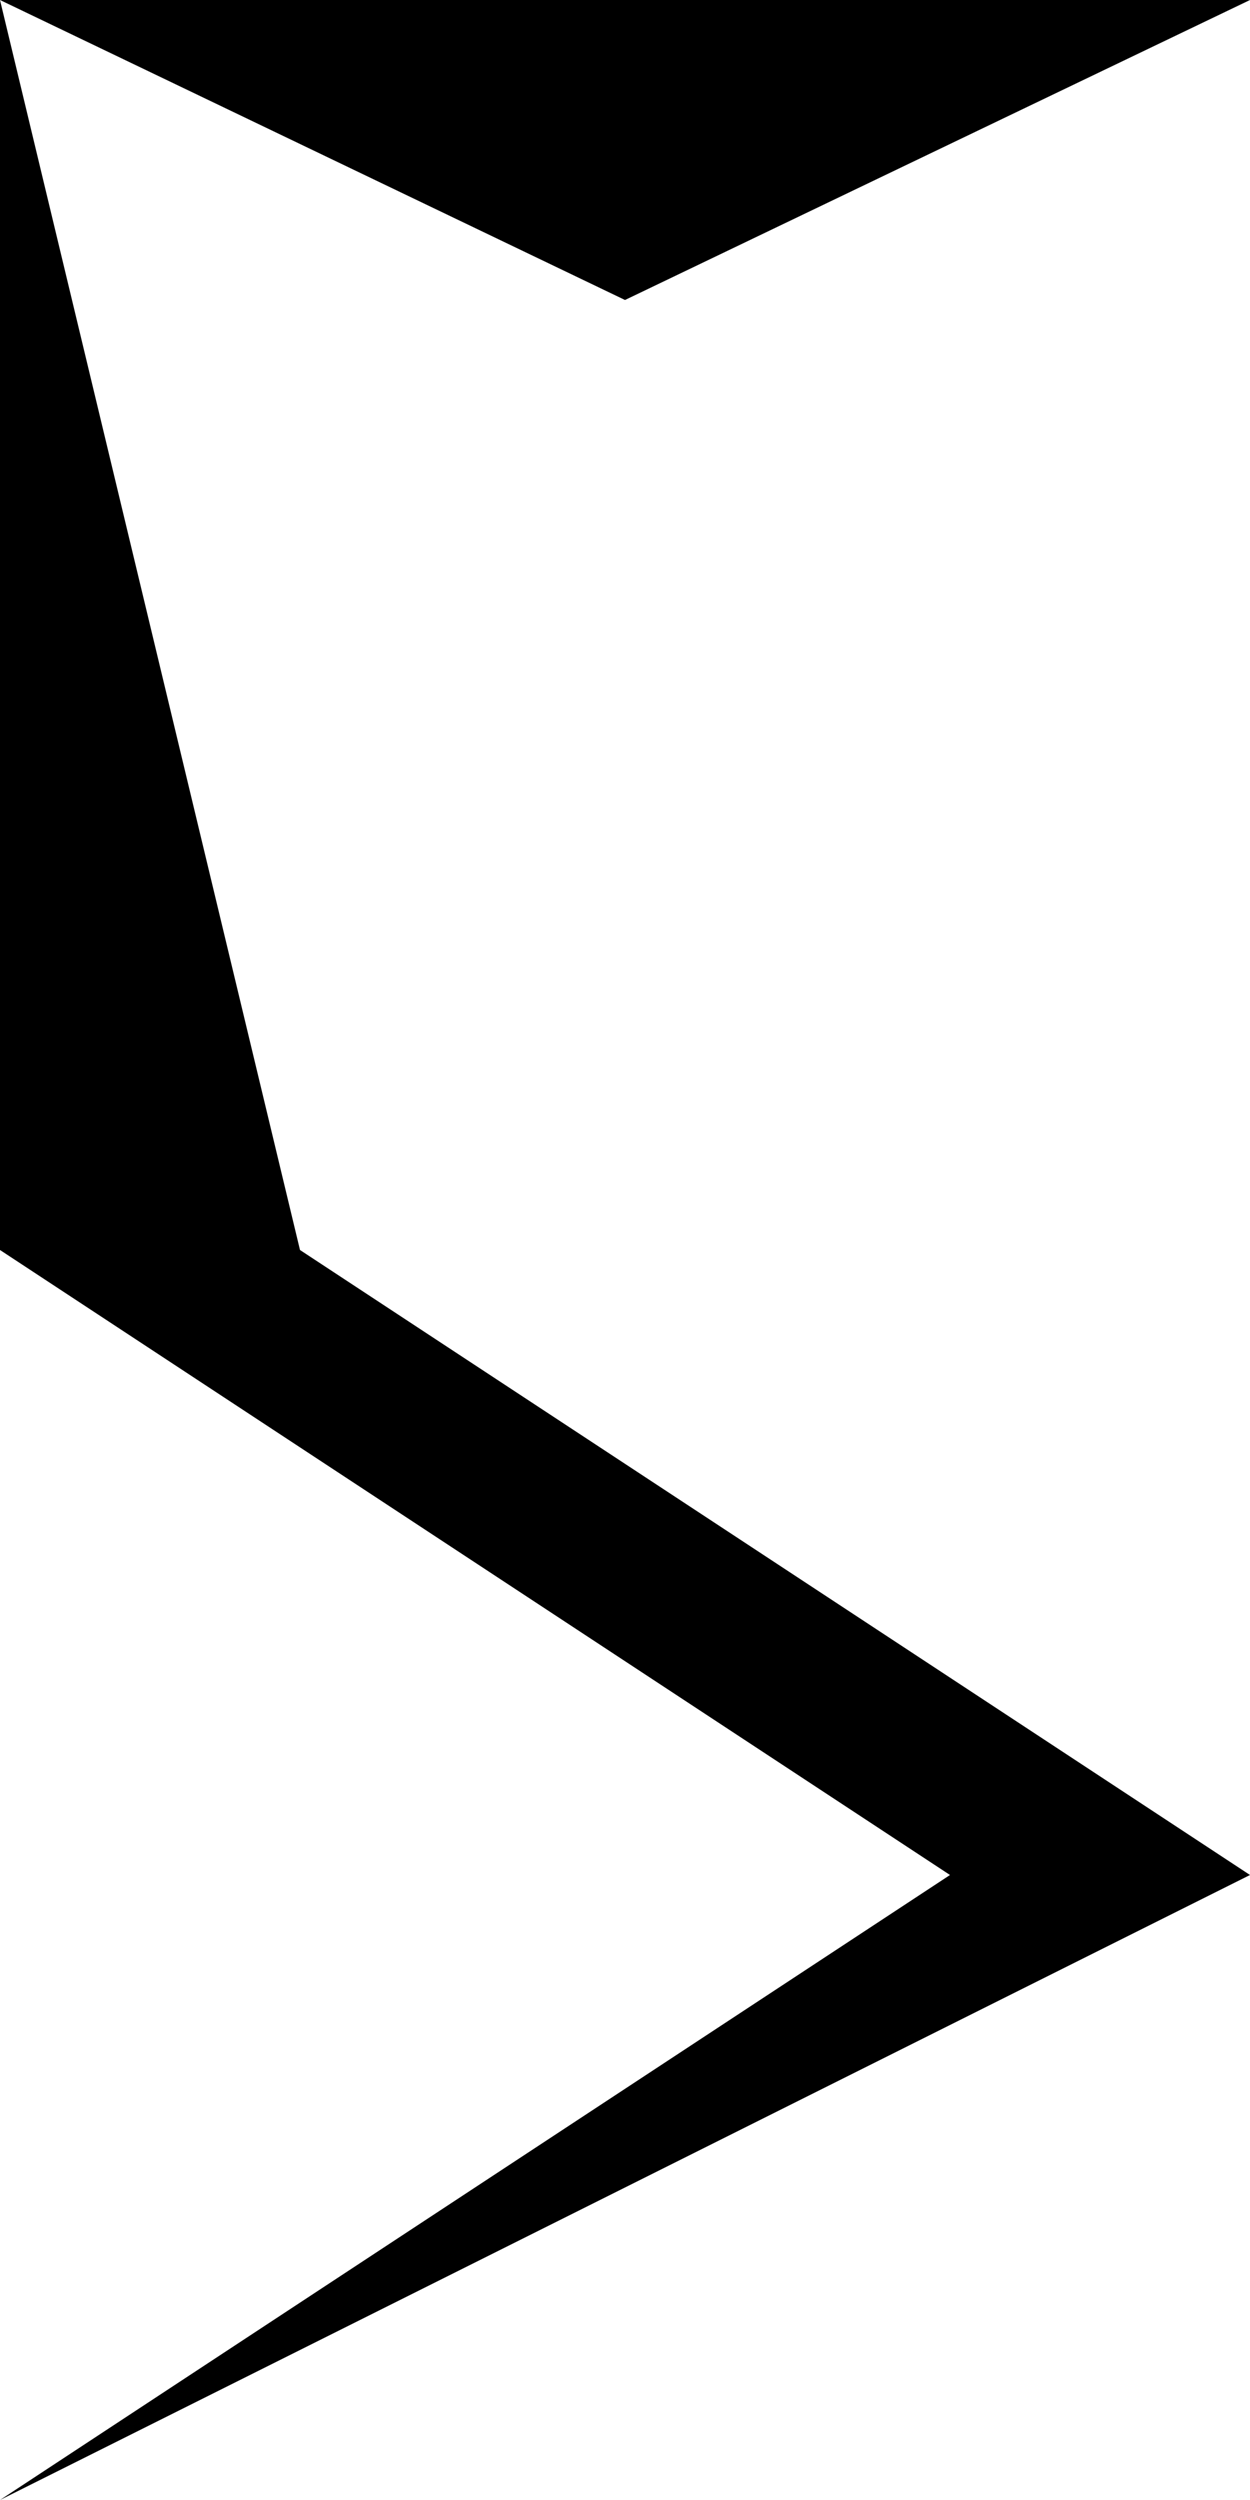     <svg xmlns="http://www.w3.org/2000/svg" height="500" width="250"> 
      
      
     <polygon points="0,0 0,250 60,250" fill="black" />
     <polygon points="0,0 125,60 250,0" fill="black" />
     <polygon points="0,500 250,375 190,375" fill="black" />
     <polygon points="60,250 250,375 190,375 0,250" fill="black" />

    
    </svg>
